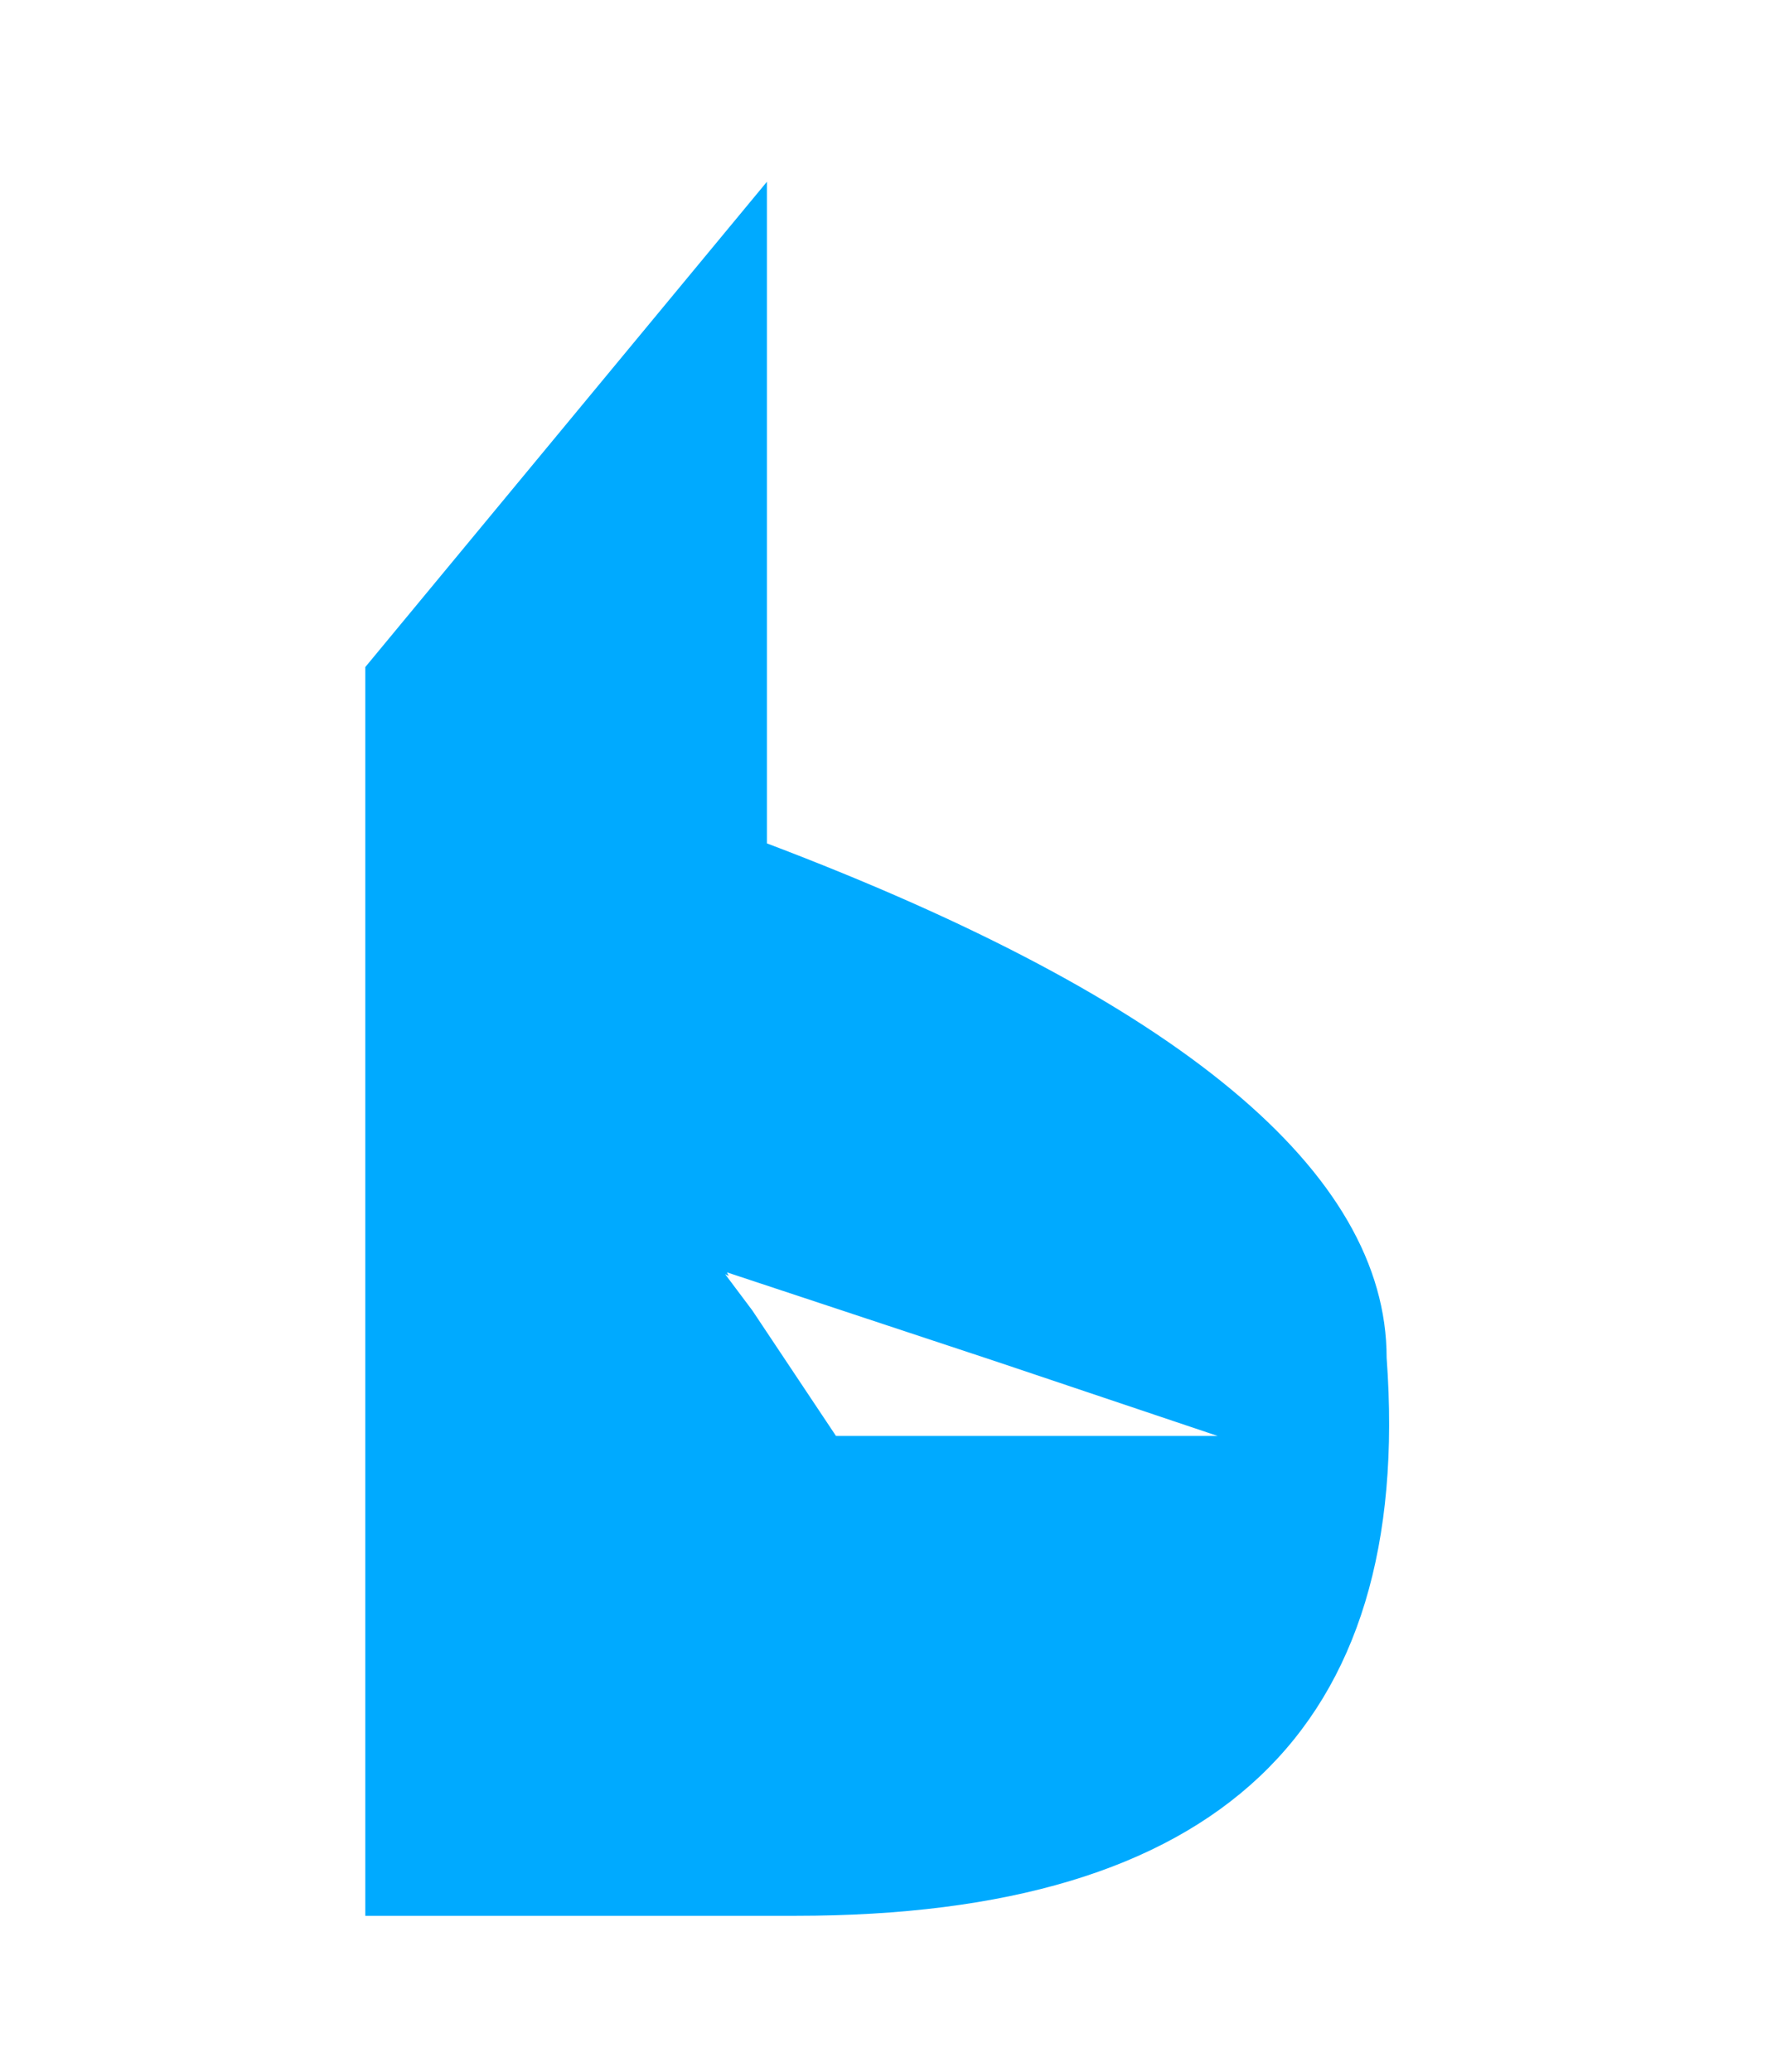 <?xml version="1.0" encoding="utf-8"?>
<!-- Generator: Adobe Illustrator 23.0.3, SVG Export Plug-In . SVG Version: 6.00 Build 0)  -->
<svg version="1.1" id="Layer_1" xmlns="http://www.w3.org/2000/svg" xmlns:xlink="http://www.w3.org/1999/xlink" x="0px" y="0px"
	 viewBox="0 0 98 114" style="enable-background:new 0 0 98 114;" xml:space="preserve">
<style type="text/css">
	.st0{fill-rule:evenodd;clip-rule:evenodd;fill:#00AAFF;}
</style>
<path class="st0" d="M76.3,74.7c0-10.2-11.4-19.7-34.1-28.3V10L20.1,36.7v68.7l23.7,0C67,105.4,77.8,95.2,76.3,74.7z M67,79H46
	l-4.6-6.9l-1.5-2l0.2,0.1L40,70l14.8,4.9L67,79l-0.2-0.1L67,79z"/>
</svg>
